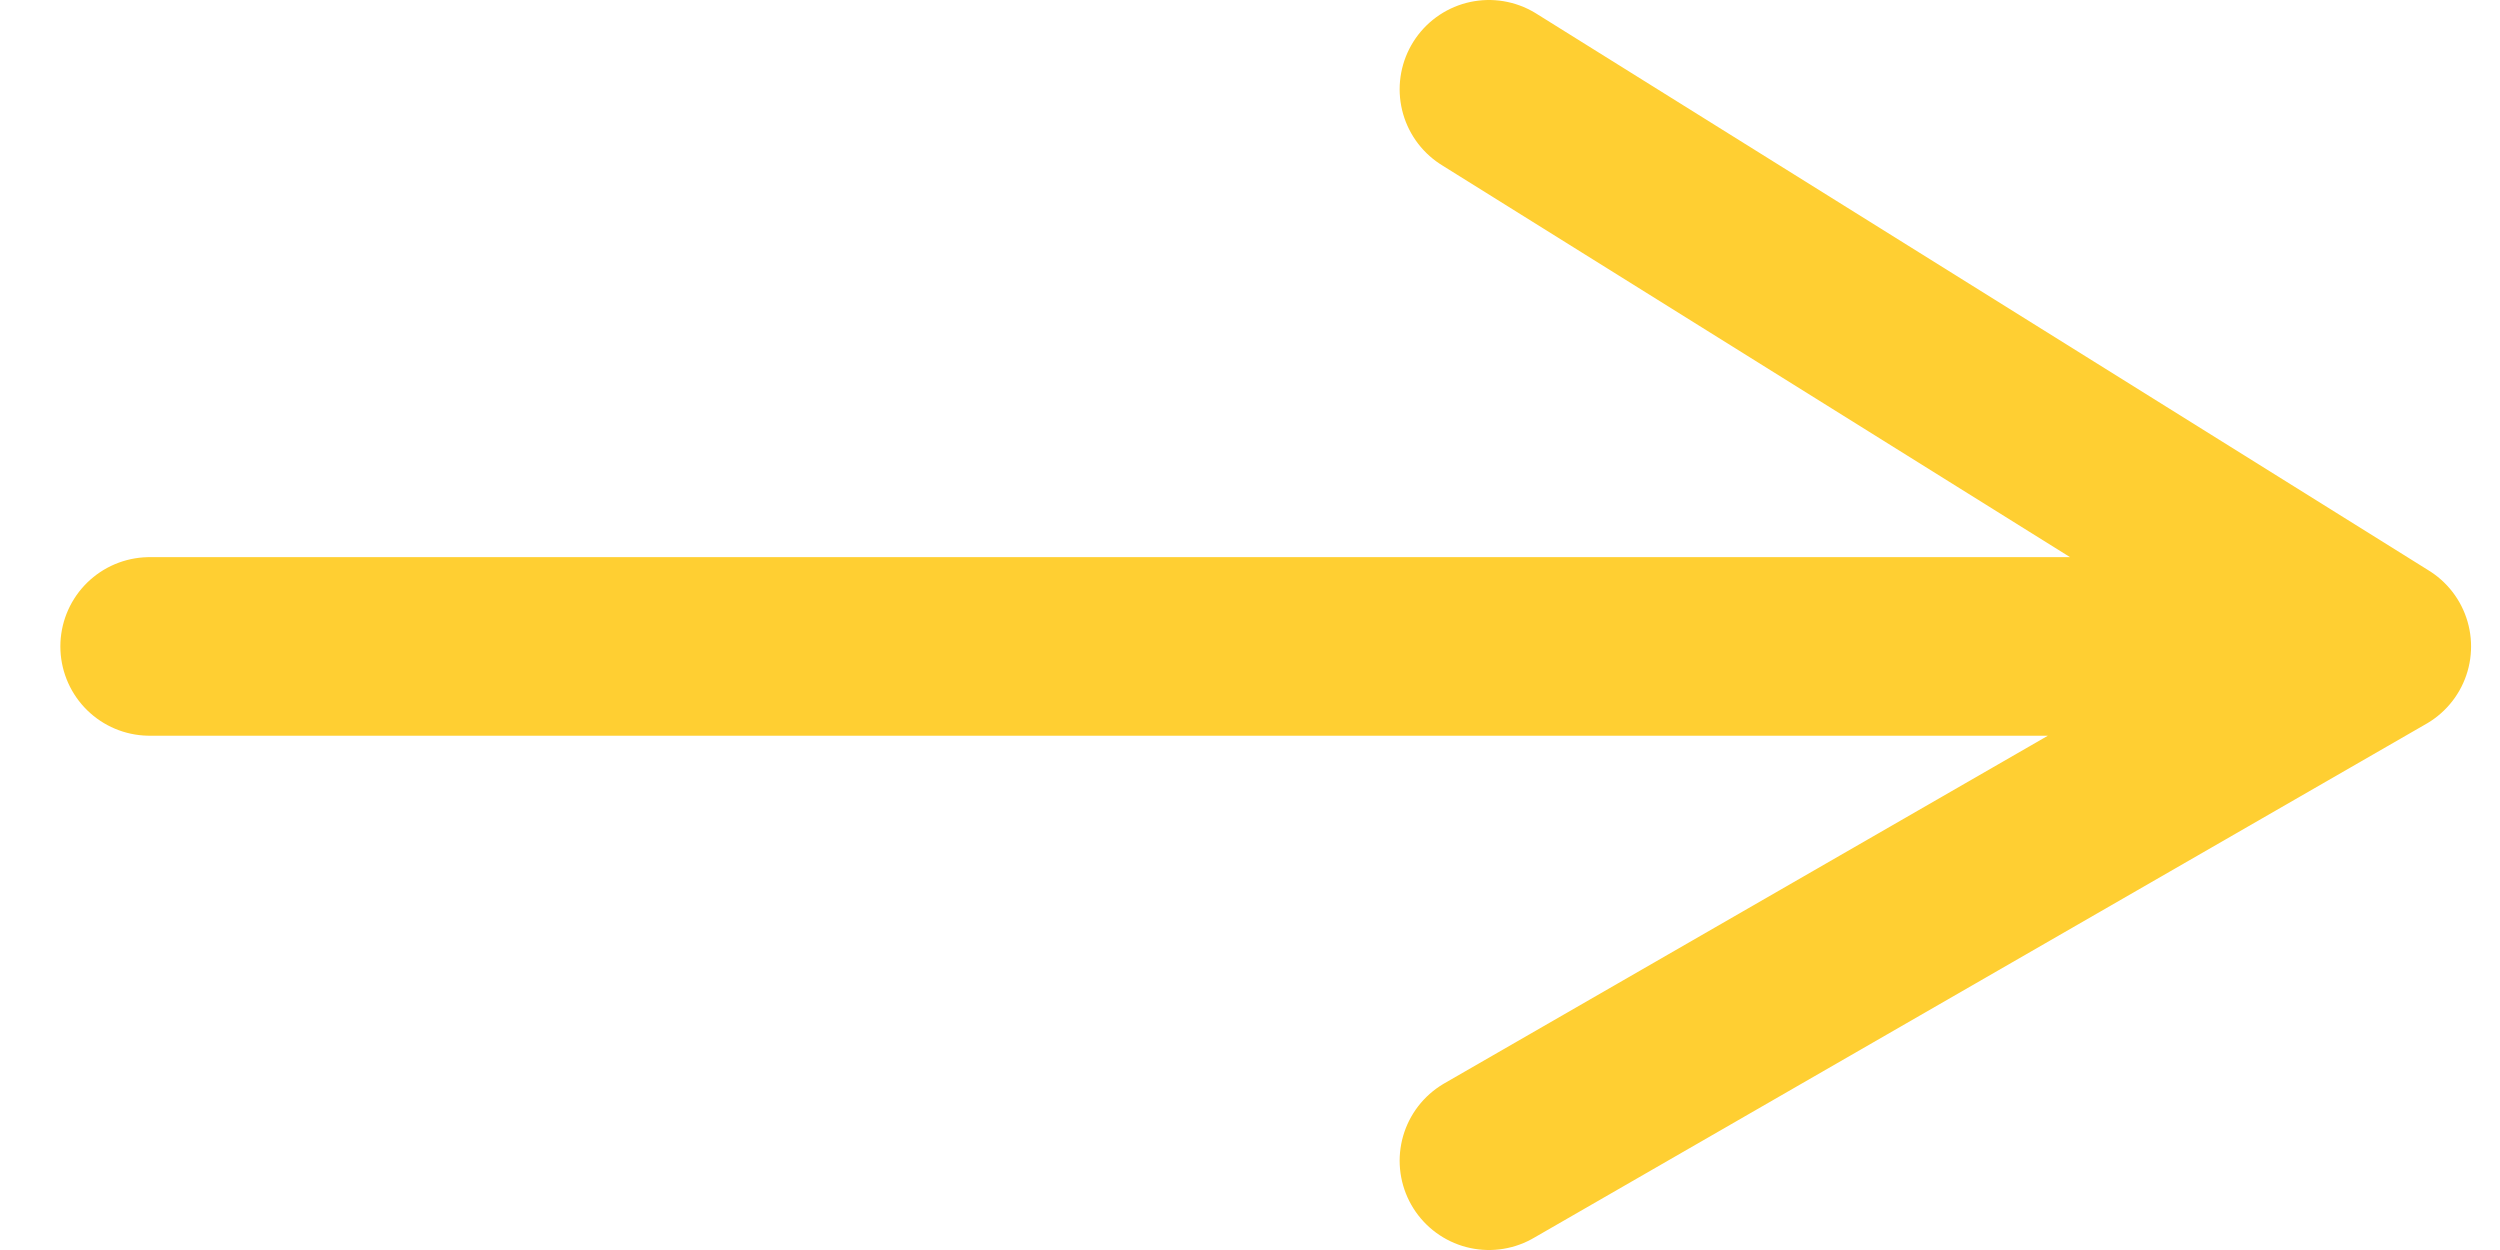 <svg width="28" height="14" viewBox="0 0 28 14" fill="none" xmlns="http://www.w3.org/2000/svg">
<path d="M16.676 1L26.676 7.24M26.676 7.24L16.676 13M26.676 7.24H1.676" stroke="#FFCF32" stroke-width="2" stroke-linecap="round" stroke-linejoin="round"/>
</svg>
